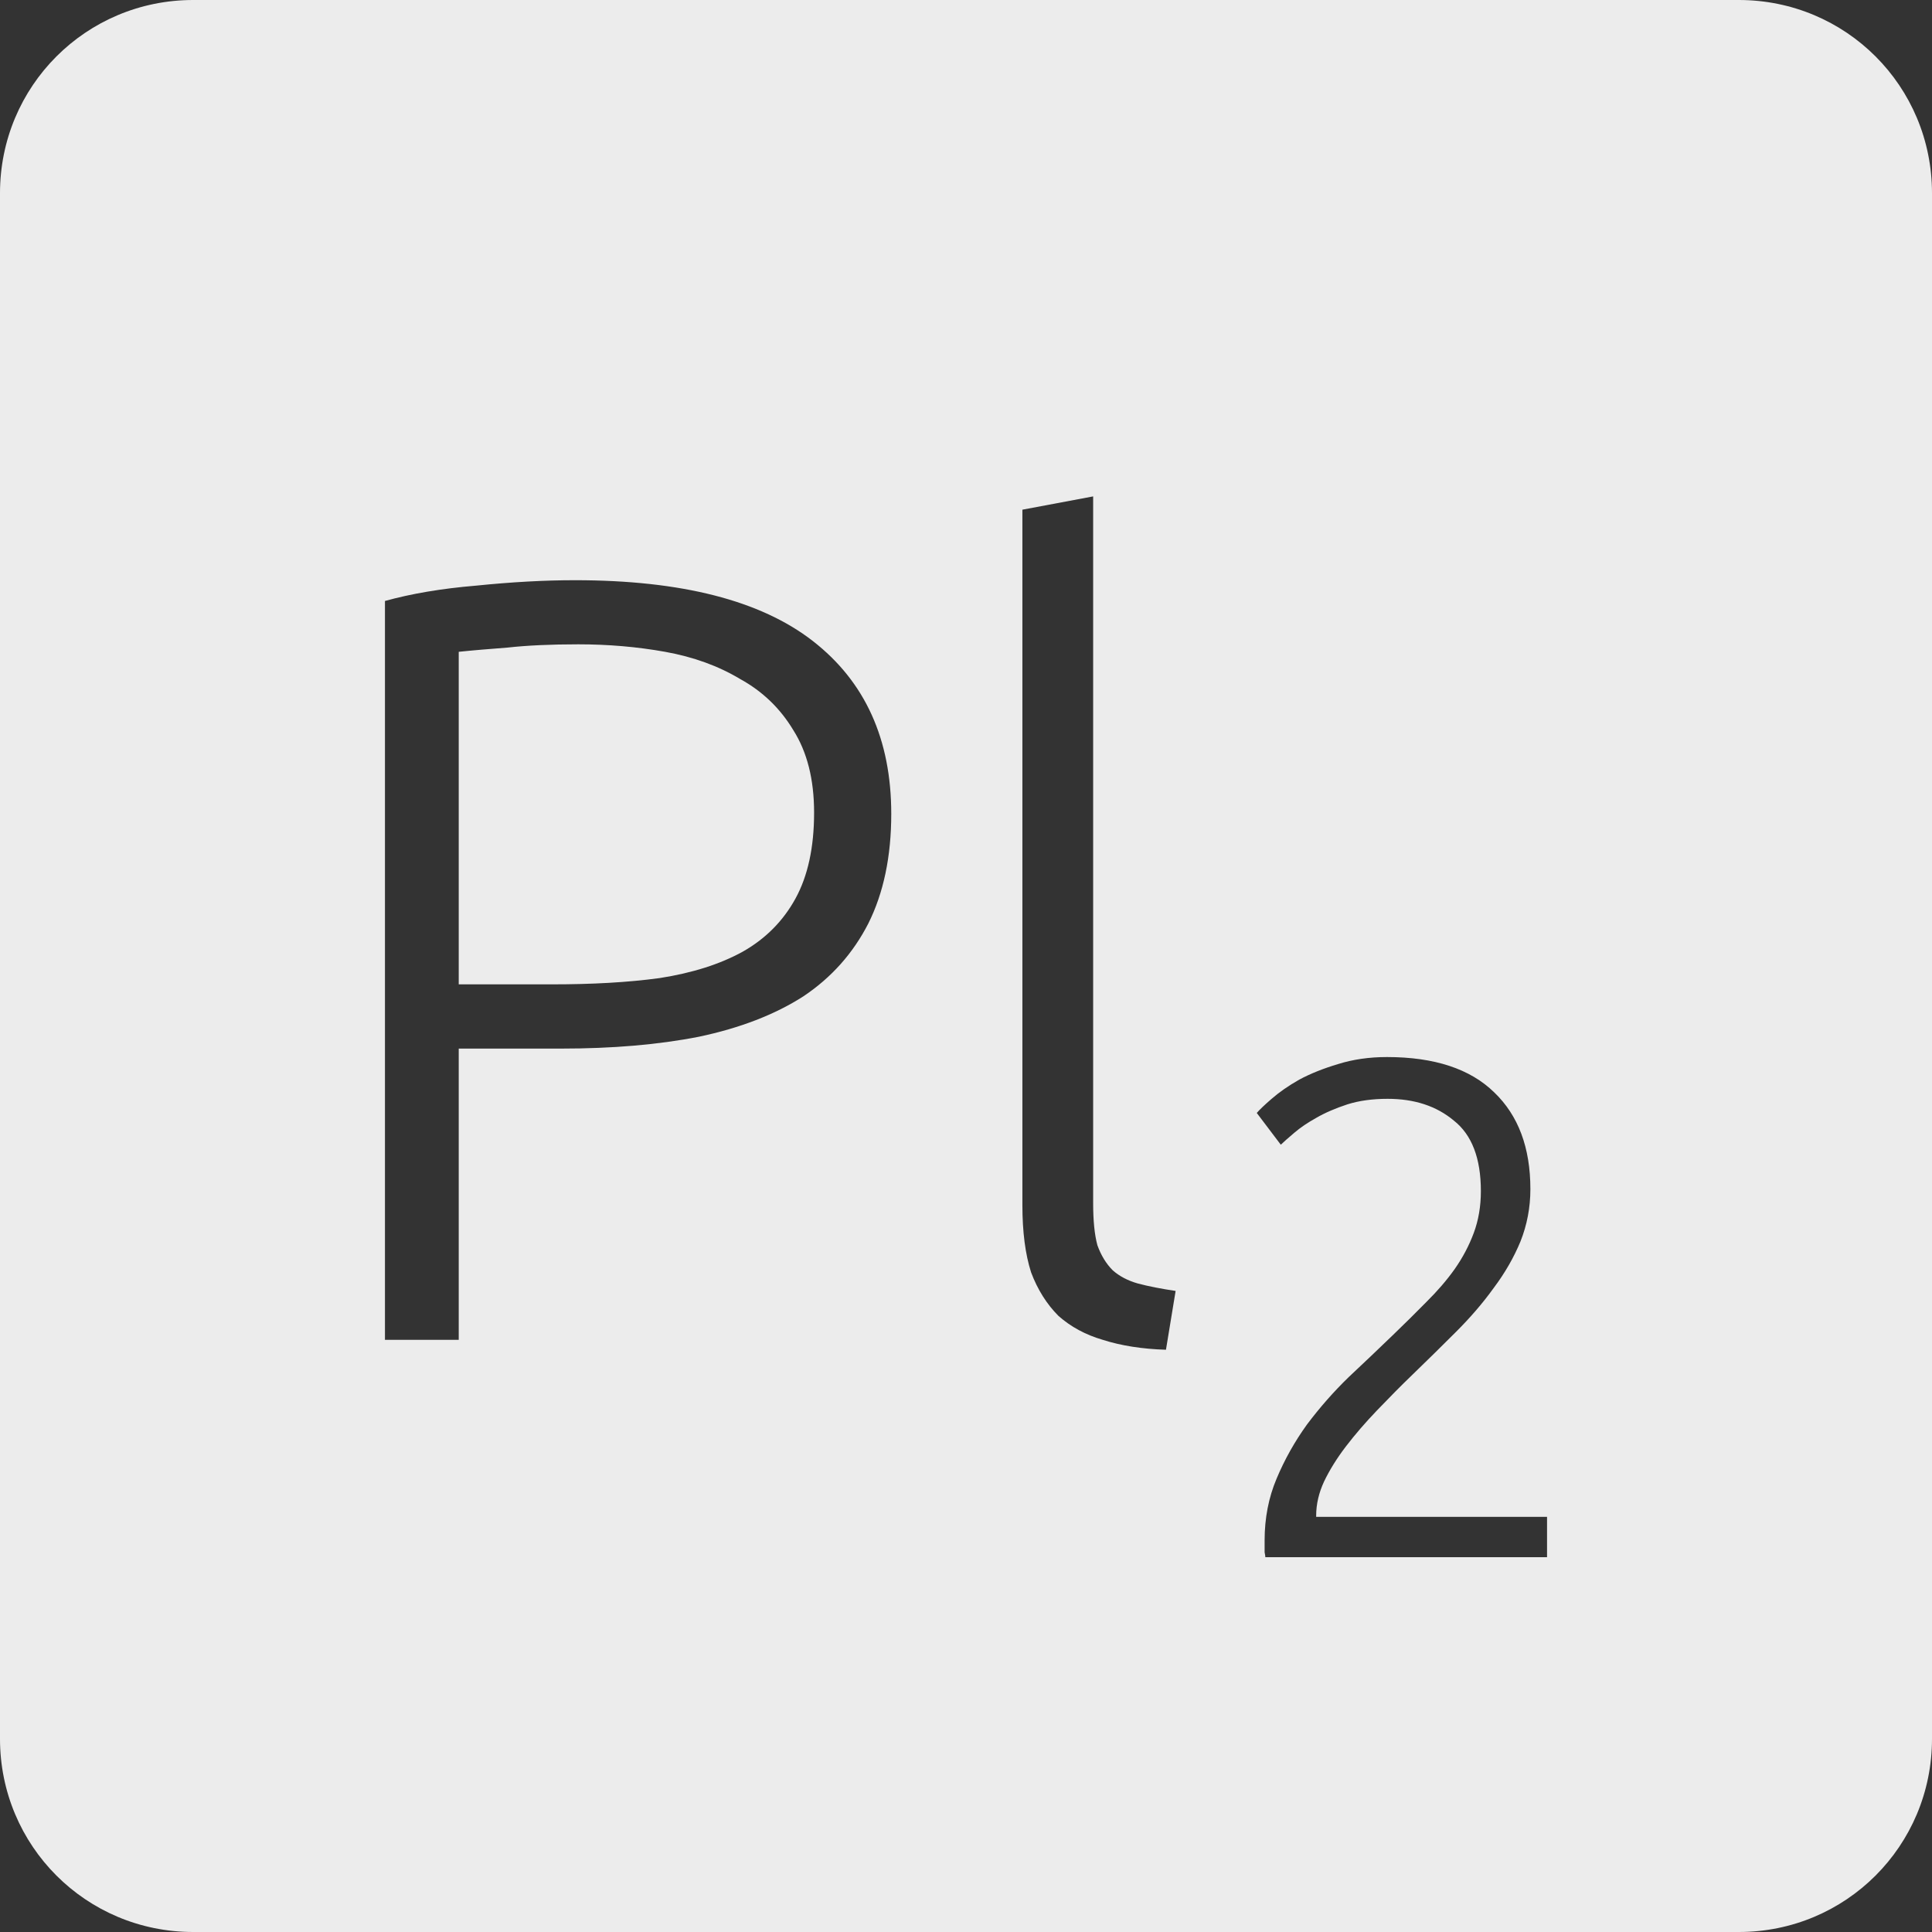 <?xml version="1.0" encoding="UTF-8" standalone="no"?>
<svg
   xmlns:dc="http://purl.org/dc/elements/1.1/"
   xmlns:cc="http://creativecommons.org/ns#"
   xmlns:rdf="http://www.w3.org/1999/02/22-rdf-syntax-ns#"
   xmlns:svg="http://www.w3.org/2000/svg"
   xmlns="http://www.w3.org/2000/svg"
   xmlns:sodipodi="http://sodipodi.sourceforge.net/DTD/sodipodi-0.dtd"
   xmlns:inkscape="http://www.inkscape.org/namespaces/inkscape"
   viewBox="0 0 16 16"
   id="svg2"
   version="1.1"
   inkscape:version="0.91 r13725"
   sodipodi:docname="indicator-keyboard-Pl-2.svg">
  <rect x="0" y="0" width="16" height="16" fill="#333333" stroke="none"/>
  <defs
     id="defs12" />
  <sodipodi:namedview
     pagecolor="#ffffff"
     bordercolor="#666666"
     borderopacity="1"
     objecttolerance="10"
     gridtolerance="10"
     guidetolerance="10"
     inkscape:pageopacity="0"
     inkscape:pageshadow="2"
     inkscape:window-width="640"
     inkscape:window-height="480"
     id="namedview10"
     showgrid="false"
     inkscape:zoom="14.75"
     inkscape:cx="8"
     inkscape:cy="8"
     inkscape:window-x="65"
     inkscape:window-y="24"
     inkscape:window-maximized="0"
     inkscape:current-layer="svg2" />
  <path
     style="fill:#ececec;fill-opacity:1"
     d="M 1.6 0 C 0.713 2.9605947e-16 0 0.713 0 1.6 L 0 14.4 C 2.9605947e-16 15.287 0.713 16 1.6 16 L 14.4 16 C 15.287 16 16 15.287 16 14.4 L 16 1.6 C 16 0.713 15.287 0 14.4 0 L 1.6 0 z M 9.053 4.111 L 9.053 9.963 C 9.053 10.107 9.064 10.223 9.088 10.312 C 9.118 10.396 9.161 10.466 9.215 10.52 C 9.269 10.568 9.338 10.605 9.422 10.629 C 9.512 10.653 9.616 10.673 9.736 10.691 L 9.656 11.178 C 9.458 11.172 9.283 11.144 9.133 11.096 C 8.989 11.054 8.868 10.988 8.766 10.898 C 8.67 10.802 8.593 10.681 8.539 10.537 C 8.491 10.387 8.467 10.202 8.467 9.98 L 8.467 4.221 L 9.053 4.111 z M 4.762 4.805 C 5.644 4.805 6.3 4.973 6.732 5.309 C 7.164 5.645 7.381 6.122 7.381 6.74 C 7.381 7.094 7.317 7.396 7.191 7.648 C 7.065 7.894 6.886 8.096 6.652 8.252 C 6.418 8.402 6.129 8.514 5.787 8.586 C 5.451 8.652 5.071 8.684 4.645 8.684 L 3.799 8.684 L 3.799 11.096 L 3.188 11.096 L 3.188 4.977 C 3.404 4.917 3.655 4.874 3.943 4.85 C 4.237 4.82 4.51 4.805 4.762 4.805 z M 4.789 5.336 C 4.561 5.336 4.365 5.345 4.203 5.363 C 4.047 5.375 3.913 5.386 3.799 5.398 L 3.799 8.152 L 4.572 8.152 C 4.902 8.152 5.199 8.136 5.463 8.1 C 5.733 8.058 5.962 7.985 6.148 7.883 C 6.34 7.775 6.486 7.627 6.588 7.441 C 6.69 7.255 6.742 7.018 6.742 6.73 C 6.742 6.454 6.684 6.227 6.57 6.047 C 6.462 5.867 6.315 5.725 6.129 5.623 C 5.949 5.515 5.742 5.44 5.508 5.398 C 5.274 5.356 5.035 5.336 4.789 5.336 z M 11.486 8.754 C 11.88 8.754 12.176 8.852 12.375 9.047 C 12.574 9.238 12.674 9.504 12.674 9.848 C 12.674 10 12.646 10.145 12.592 10.281 C 12.537 10.414 12.463 10.543 12.369 10.668 C 12.279 10.793 12.176 10.912 12.059 11.029 C 11.942 11.146 11.822 11.264 11.701 11.381 C 11.6 11.478 11.502 11.578 11.404 11.68 C 11.311 11.777 11.224 11.877 11.146 11.979 C 11.072 12.076 11.012 12.172 10.965 12.27 C 10.922 12.363 10.9 12.457 10.9 12.551 L 10.9 12.562 L 12.812 12.562 L 12.812 12.896 L 10.479 12.896 C 10.479 12.889 10.477 12.875 10.473 12.855 L 10.473 12.756 C 10.473 12.573 10.506 12.402 10.572 12.246 C 10.639 12.086 10.723 11.937 10.824 11.797 C 10.93 11.656 11.045 11.525 11.17 11.404 C 11.299 11.283 11.422 11.166 11.539 11.053 C 11.637 10.959 11.727 10.869 11.812 10.783 C 11.902 10.694 11.981 10.603 12.047 10.51 C 12.113 10.416 12.166 10.316 12.205 10.211 C 12.244 10.106 12.264 9.99 12.264 9.865 C 12.264 9.592 12.189 9.398 12.041 9.281 C 11.897 9.16 11.714 9.1 11.492 9.1 C 11.367 9.1 11.256 9.115 11.158 9.146 C 11.061 9.178 10.974 9.215 10.9 9.258 C 10.83 9.297 10.769 9.338 10.719 9.381 C 10.668 9.424 10.631 9.457 10.607 9.48 L 10.408 9.217 C 10.432 9.189 10.473 9.15 10.531 9.1 C 10.594 9.045 10.67 8.992 10.76 8.941 C 10.853 8.891 10.961 8.848 11.082 8.812 C 11.203 8.774 11.338 8.754 11.486 8.754 z "
     id="path4" />
</svg>
